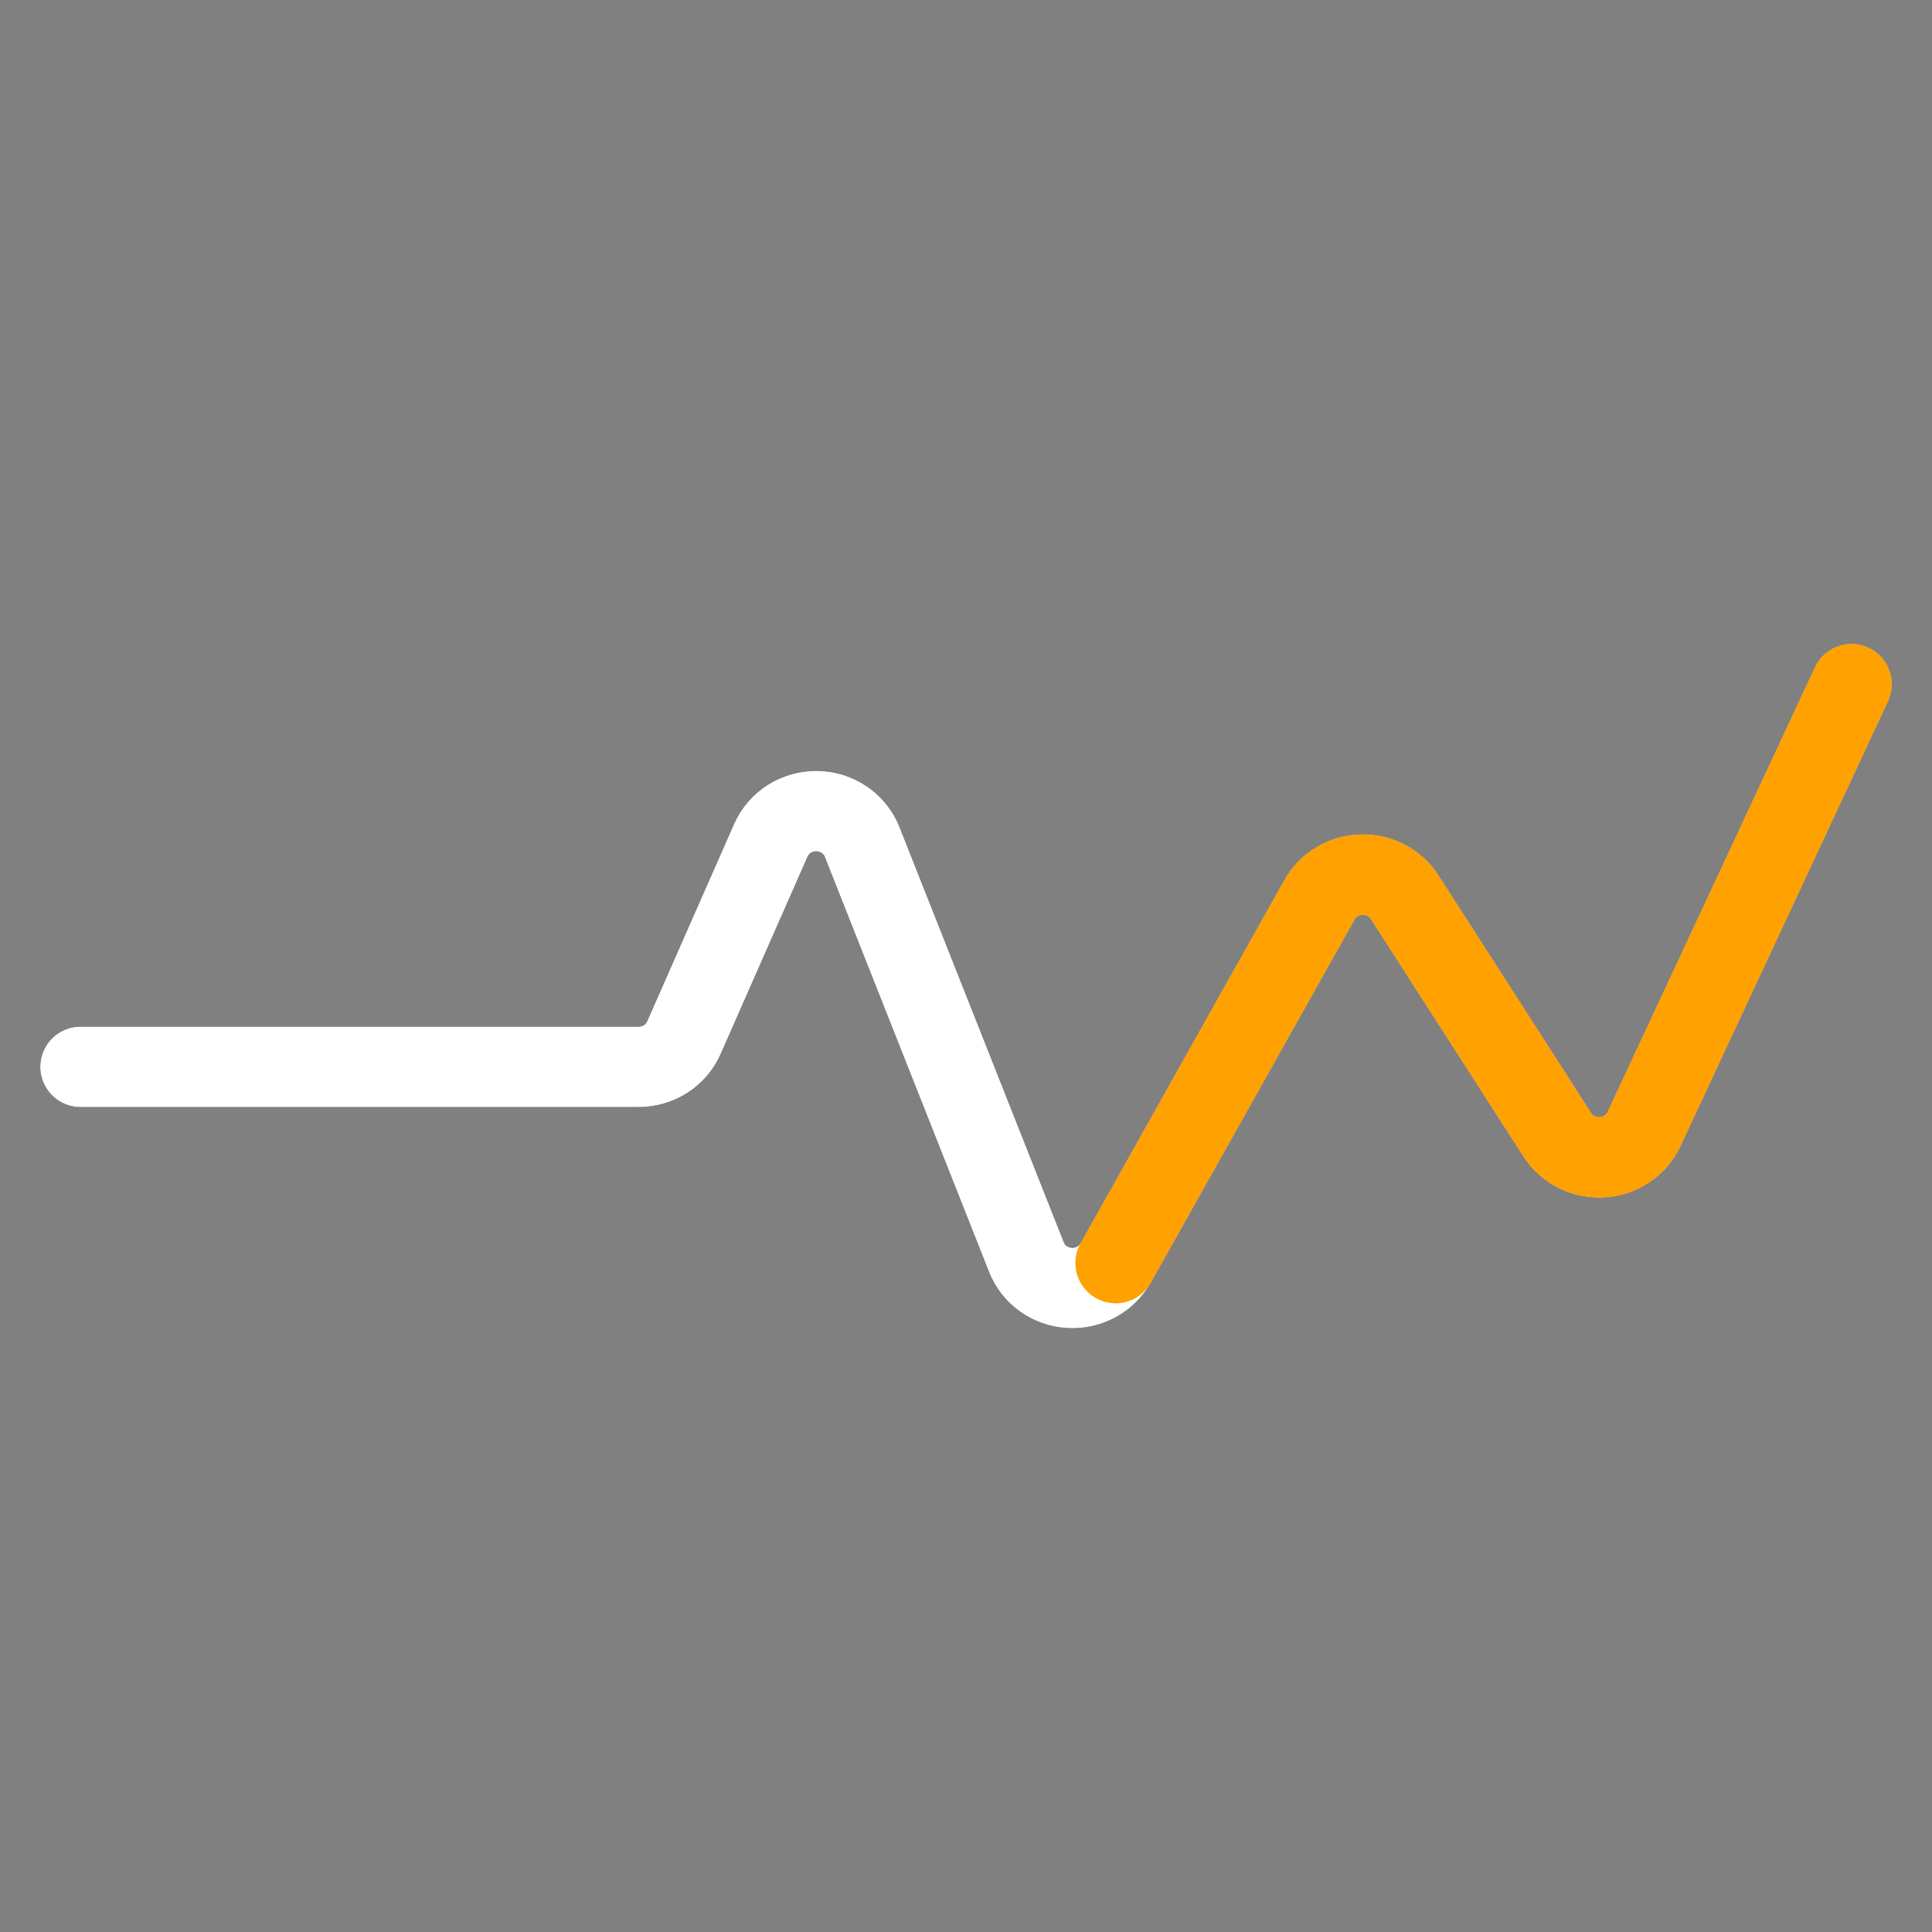 <svg width="48" height="48" viewBox="0 0 48 48" fill="none" xmlns="http://www.w3.org/2000/svg">
    <rect x="0" y="0" width="48" height="48" fill="#808080" stroke="none"/>
    <path d="M2 26.506H15.861C16.1 26.507 16.334 26.439 16.534 26.313C16.733 26.186 16.891 26.005 16.986 25.793L19.152 20.874C19.248 20.656 19.409 20.471 19.613 20.342C19.818 20.214 20.057 20.148 20.301 20.152C20.544 20.157 20.781 20.232 20.98 20.368C21.179 20.504 21.332 20.695 21.419 20.916L25.503 31.237C25.586 31.449 25.73 31.633 25.919 31.768C26.106 31.903 26.33 31.982 26.563 31.997C26.796 32.012 27.029 31.962 27.233 31.853C27.438 31.743 27.606 31.579 27.718 31.38L32.786 22.349C32.889 22.167 33.038 22.014 33.22 21.905C33.402 21.797 33.61 21.736 33.823 21.73C34.037 21.724 34.248 21.772 34.437 21.87C34.625 21.968 34.783 22.112 34.897 22.288L38.691 28.193C38.809 28.376 38.974 28.524 39.171 28.622C39.368 28.721 39.589 28.765 39.81 28.751C40.031 28.737 40.244 28.665 40.426 28.542C40.608 28.419 40.752 28.251 40.843 28.055L46 17" stroke="black" stroke-width="2" stroke-linecap="round" stroke-linejoin="round"/>
    <path d="M2 26.506H15.861C16.1 26.507 16.334 26.439 16.534 26.313C16.733 26.186 16.891 26.005 16.986 25.793L19.152 20.874C19.248 20.656 19.409 20.471 19.613 20.342C19.818 20.214 20.057 20.148 20.301 20.152C20.544 20.157 20.781 20.232 20.98 20.368C21.179 20.504 21.332 20.695 21.419 20.916L25.503 31.237C25.586 31.449 25.73 31.633 25.919 31.768C26.106 31.903 26.33 31.982 26.563 31.997C26.796 32.012 27.029 31.962 27.233 31.853C27.438 31.743 27.606 31.579 27.718 31.38L32.786 22.349C32.889 22.167 33.038 22.014 33.22 21.905C33.402 21.797 33.61 21.736 33.823 21.73C34.037 21.724 34.248 21.772 34.437 21.87C34.625 21.968 34.783 22.112 34.897 22.288L38.691 28.193C38.809 28.376 38.974 28.524 39.171 28.622C39.368 28.721 39.589 28.765 39.81 28.751C40.031 28.737 40.244 28.665 40.426 28.542C40.608 28.419 40.752 28.251 40.843 28.055L46 17" stroke="white" stroke-width="2" stroke-linecap="round" stroke-linejoin="round"/>
    <path d="M27.718 31.38L32.786 22.349C32.889 22.167 33.038 22.014 33.22 21.905C33.402 21.797 33.61 21.736 33.823 21.73C34.037 21.724 34.248 21.772 34.437 21.87C34.625 21.968 34.783 22.112 34.897 22.288L38.691 28.193C38.809 28.376 38.974 28.524 39.171 28.622C39.368 28.721 39.589 28.765 39.81 28.751C40.031 28.737 40.244 28.665 40.426 28.542C40.608 28.419 40.752 28.251 40.843 28.055L46 17" stroke="#FFA100" stroke-width="2" stroke-linecap="round" stroke-linejoin="round"/>
</svg>